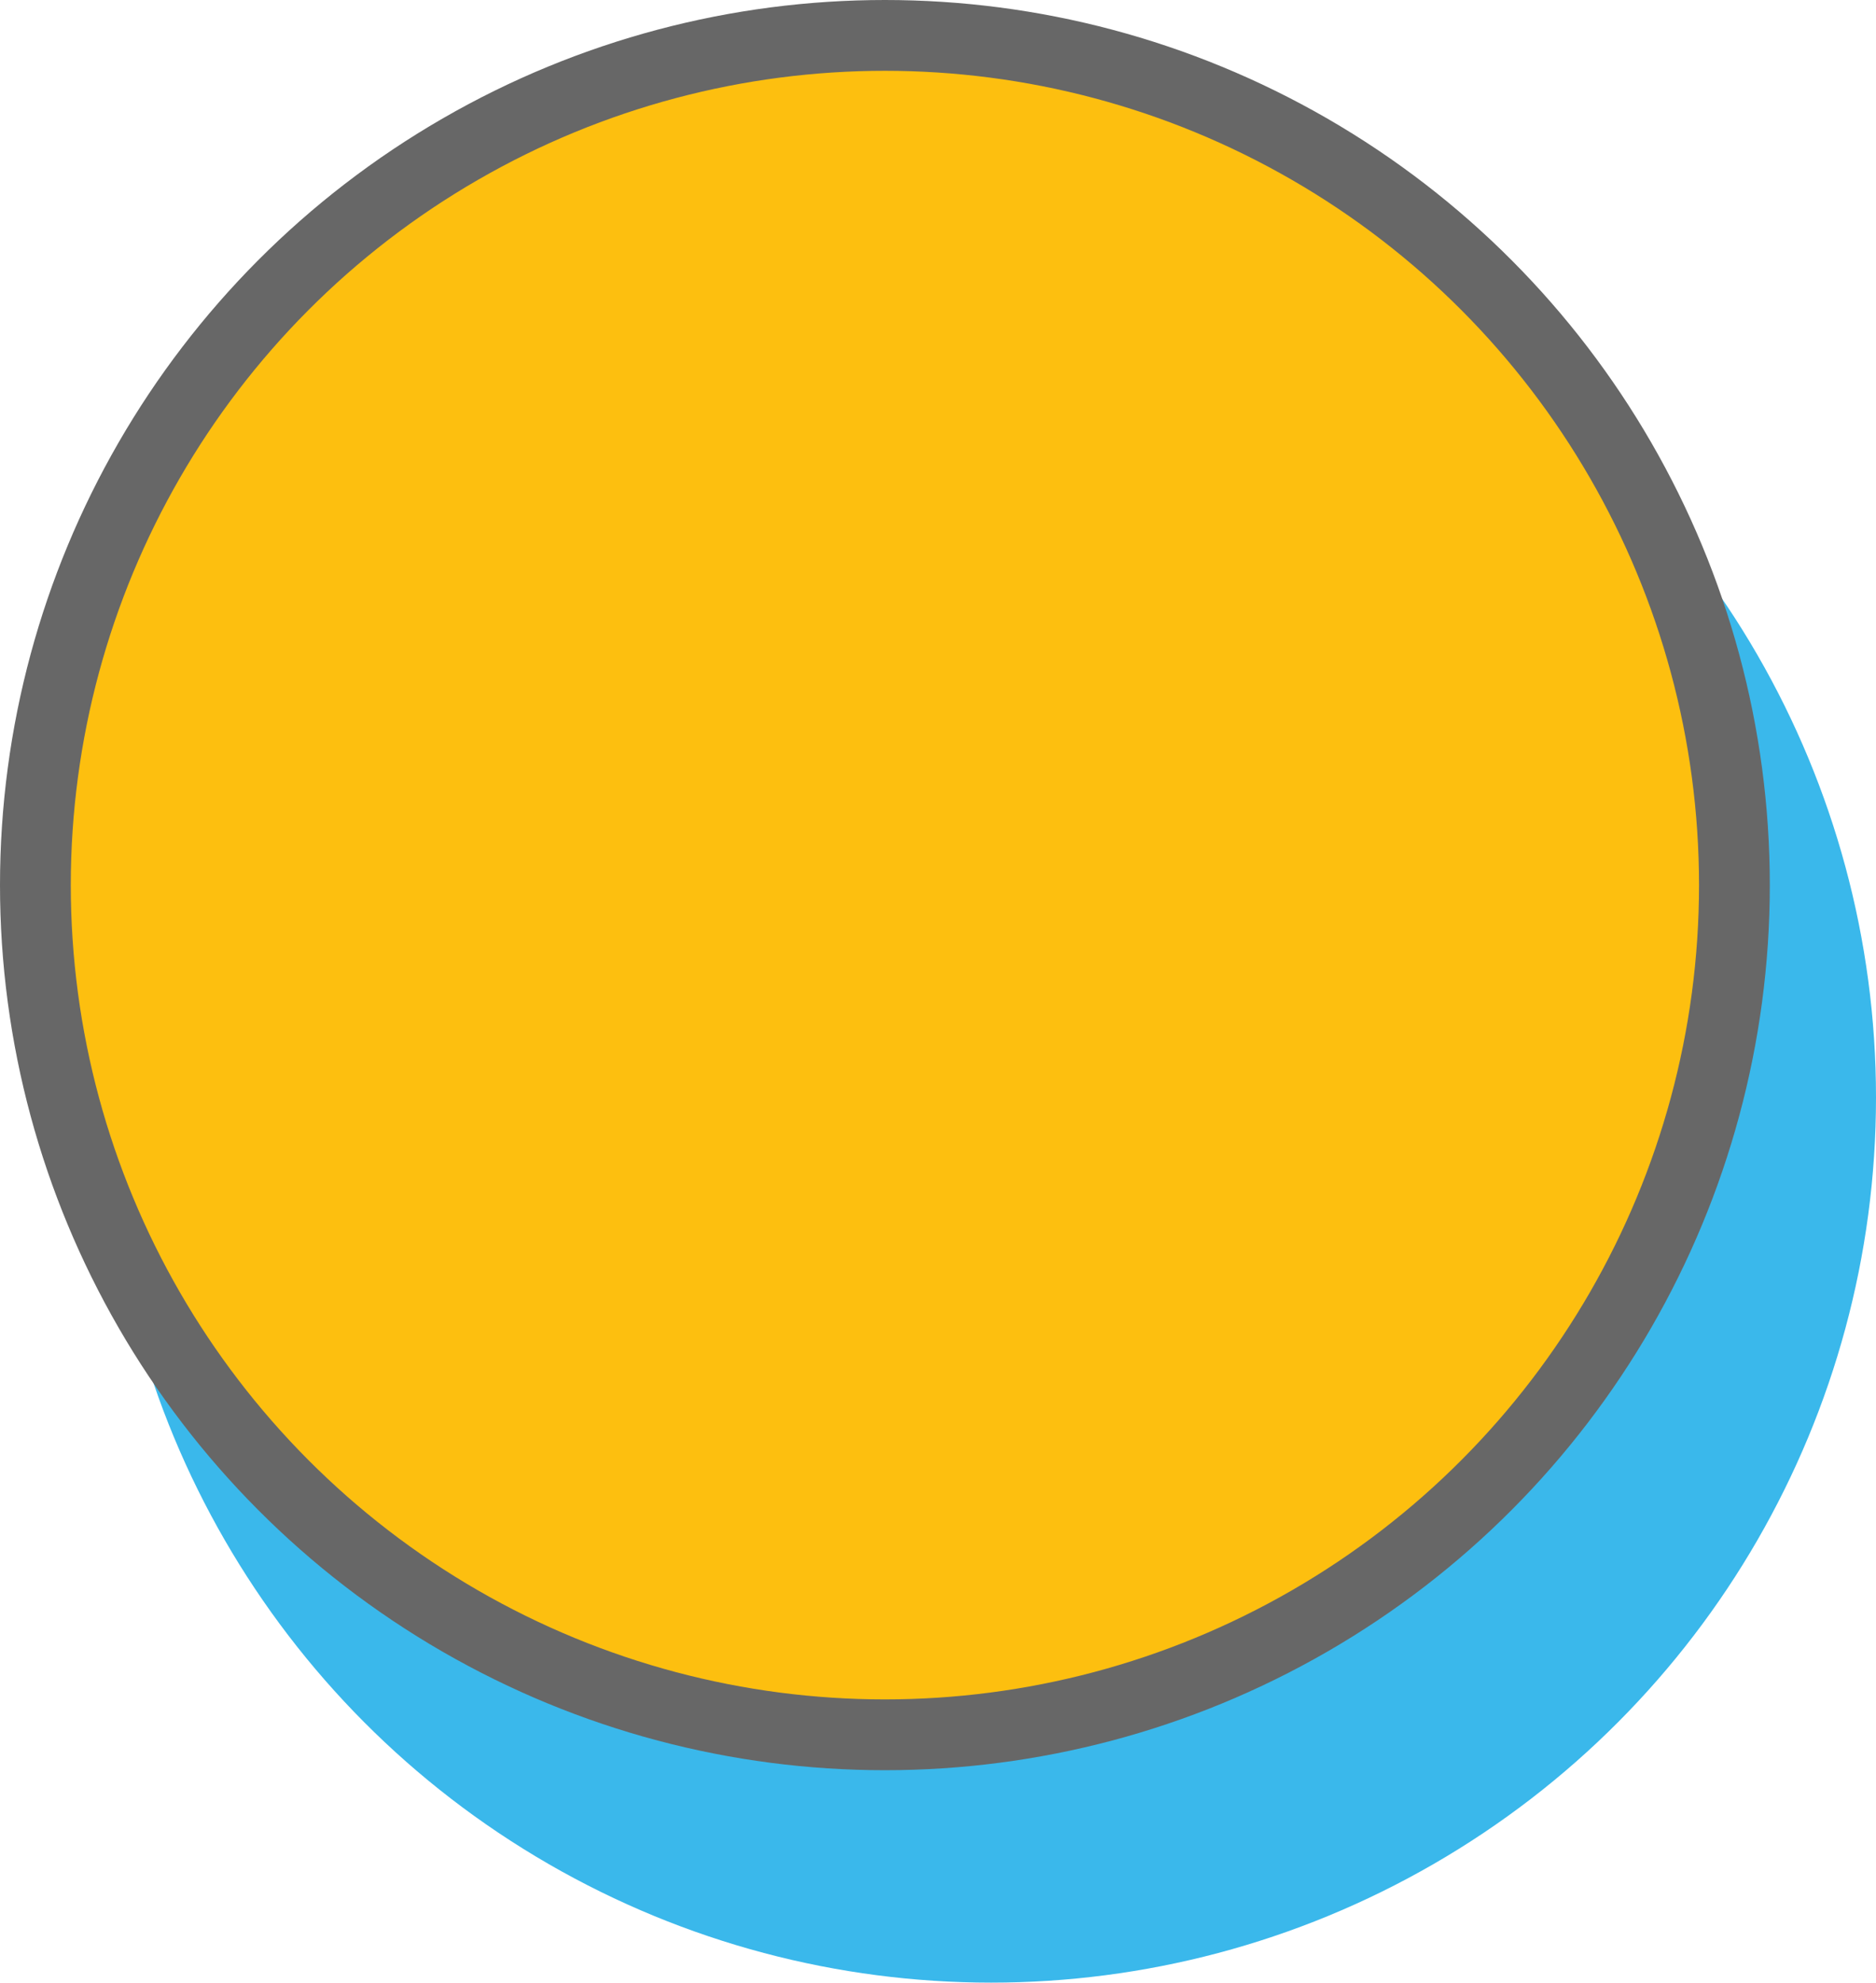 <svg width="53" height="56" viewBox="0 0 53 56" fill="none" xmlns="http://www.w3.org/2000/svg">
<circle cx="28" cy="31" r="25" fill="#3AB8EB"/>
<circle cx="25" cy="25" r="24" fill="#FDBF0F" stroke="#676767" stroke-width="2"/>
</svg>
